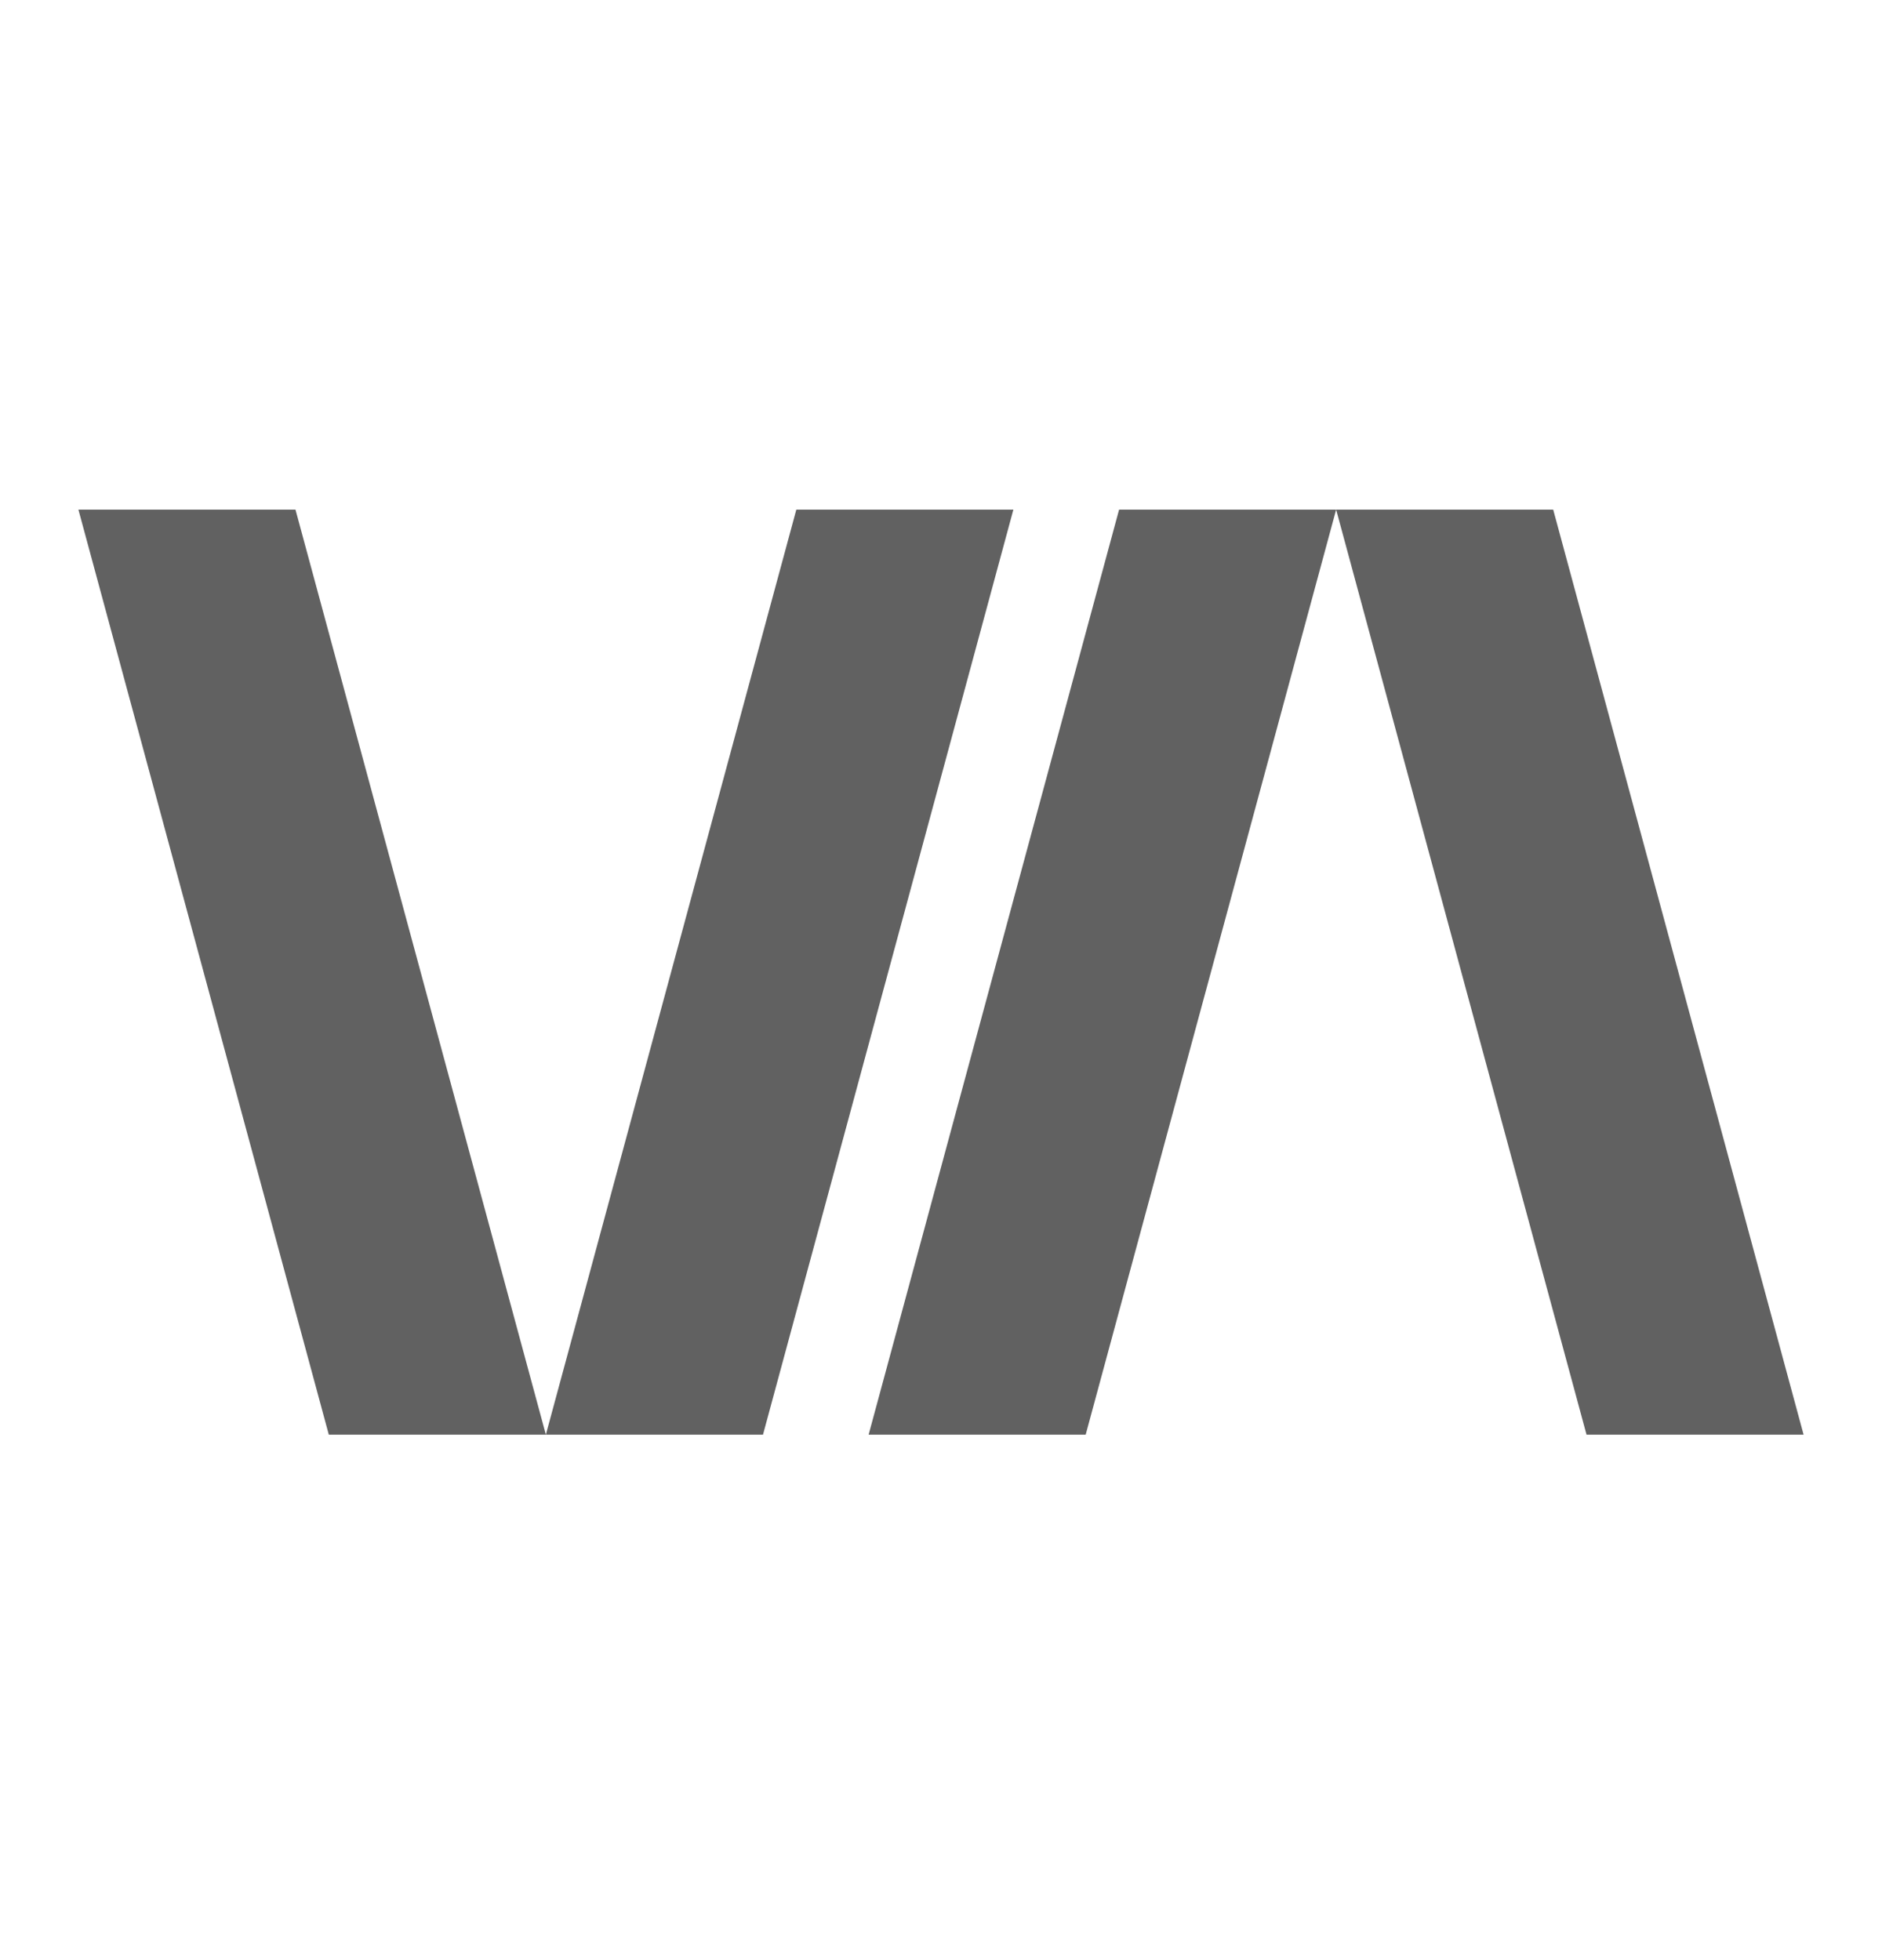 <svg width="24" height="25" viewBox="0 0 24 25" fill="none" xmlns="http://www.w3.org/2000/svg">
<g clip-path="url(#clip0_2_44529)">
<path d="M4.193 18.298H6.961L3.768 6.5H1L4.193 18.298Z" fill="#616161"/>
<path d="M9.73 18.298H6.961L10.155 6.5H12.923L9.73 18.298Z" fill="#616161"/>
<path d="M13.845 18.298H11.077L14.271 6.5H17.039L13.845 18.298Z" fill="#616161"/>
<path d="M20.232 18.298H23L19.807 6.5H17.039L20.232 18.298Z" fill="#616161"/>
</g>
<defs>
<clipPath id="clip0_2_44529">
<path d="M0 4.5C0 2.291 1.791 0.5 4 0.5H20C22.209 0.5 24 2.291 24 4.5V20.5C24 22.709 22.209 24.5 20 24.5H4C1.791 24.5 0 22.709 0 20.5V4.5Z" fill="white"/>
</clipPath>
</defs>
</svg>
